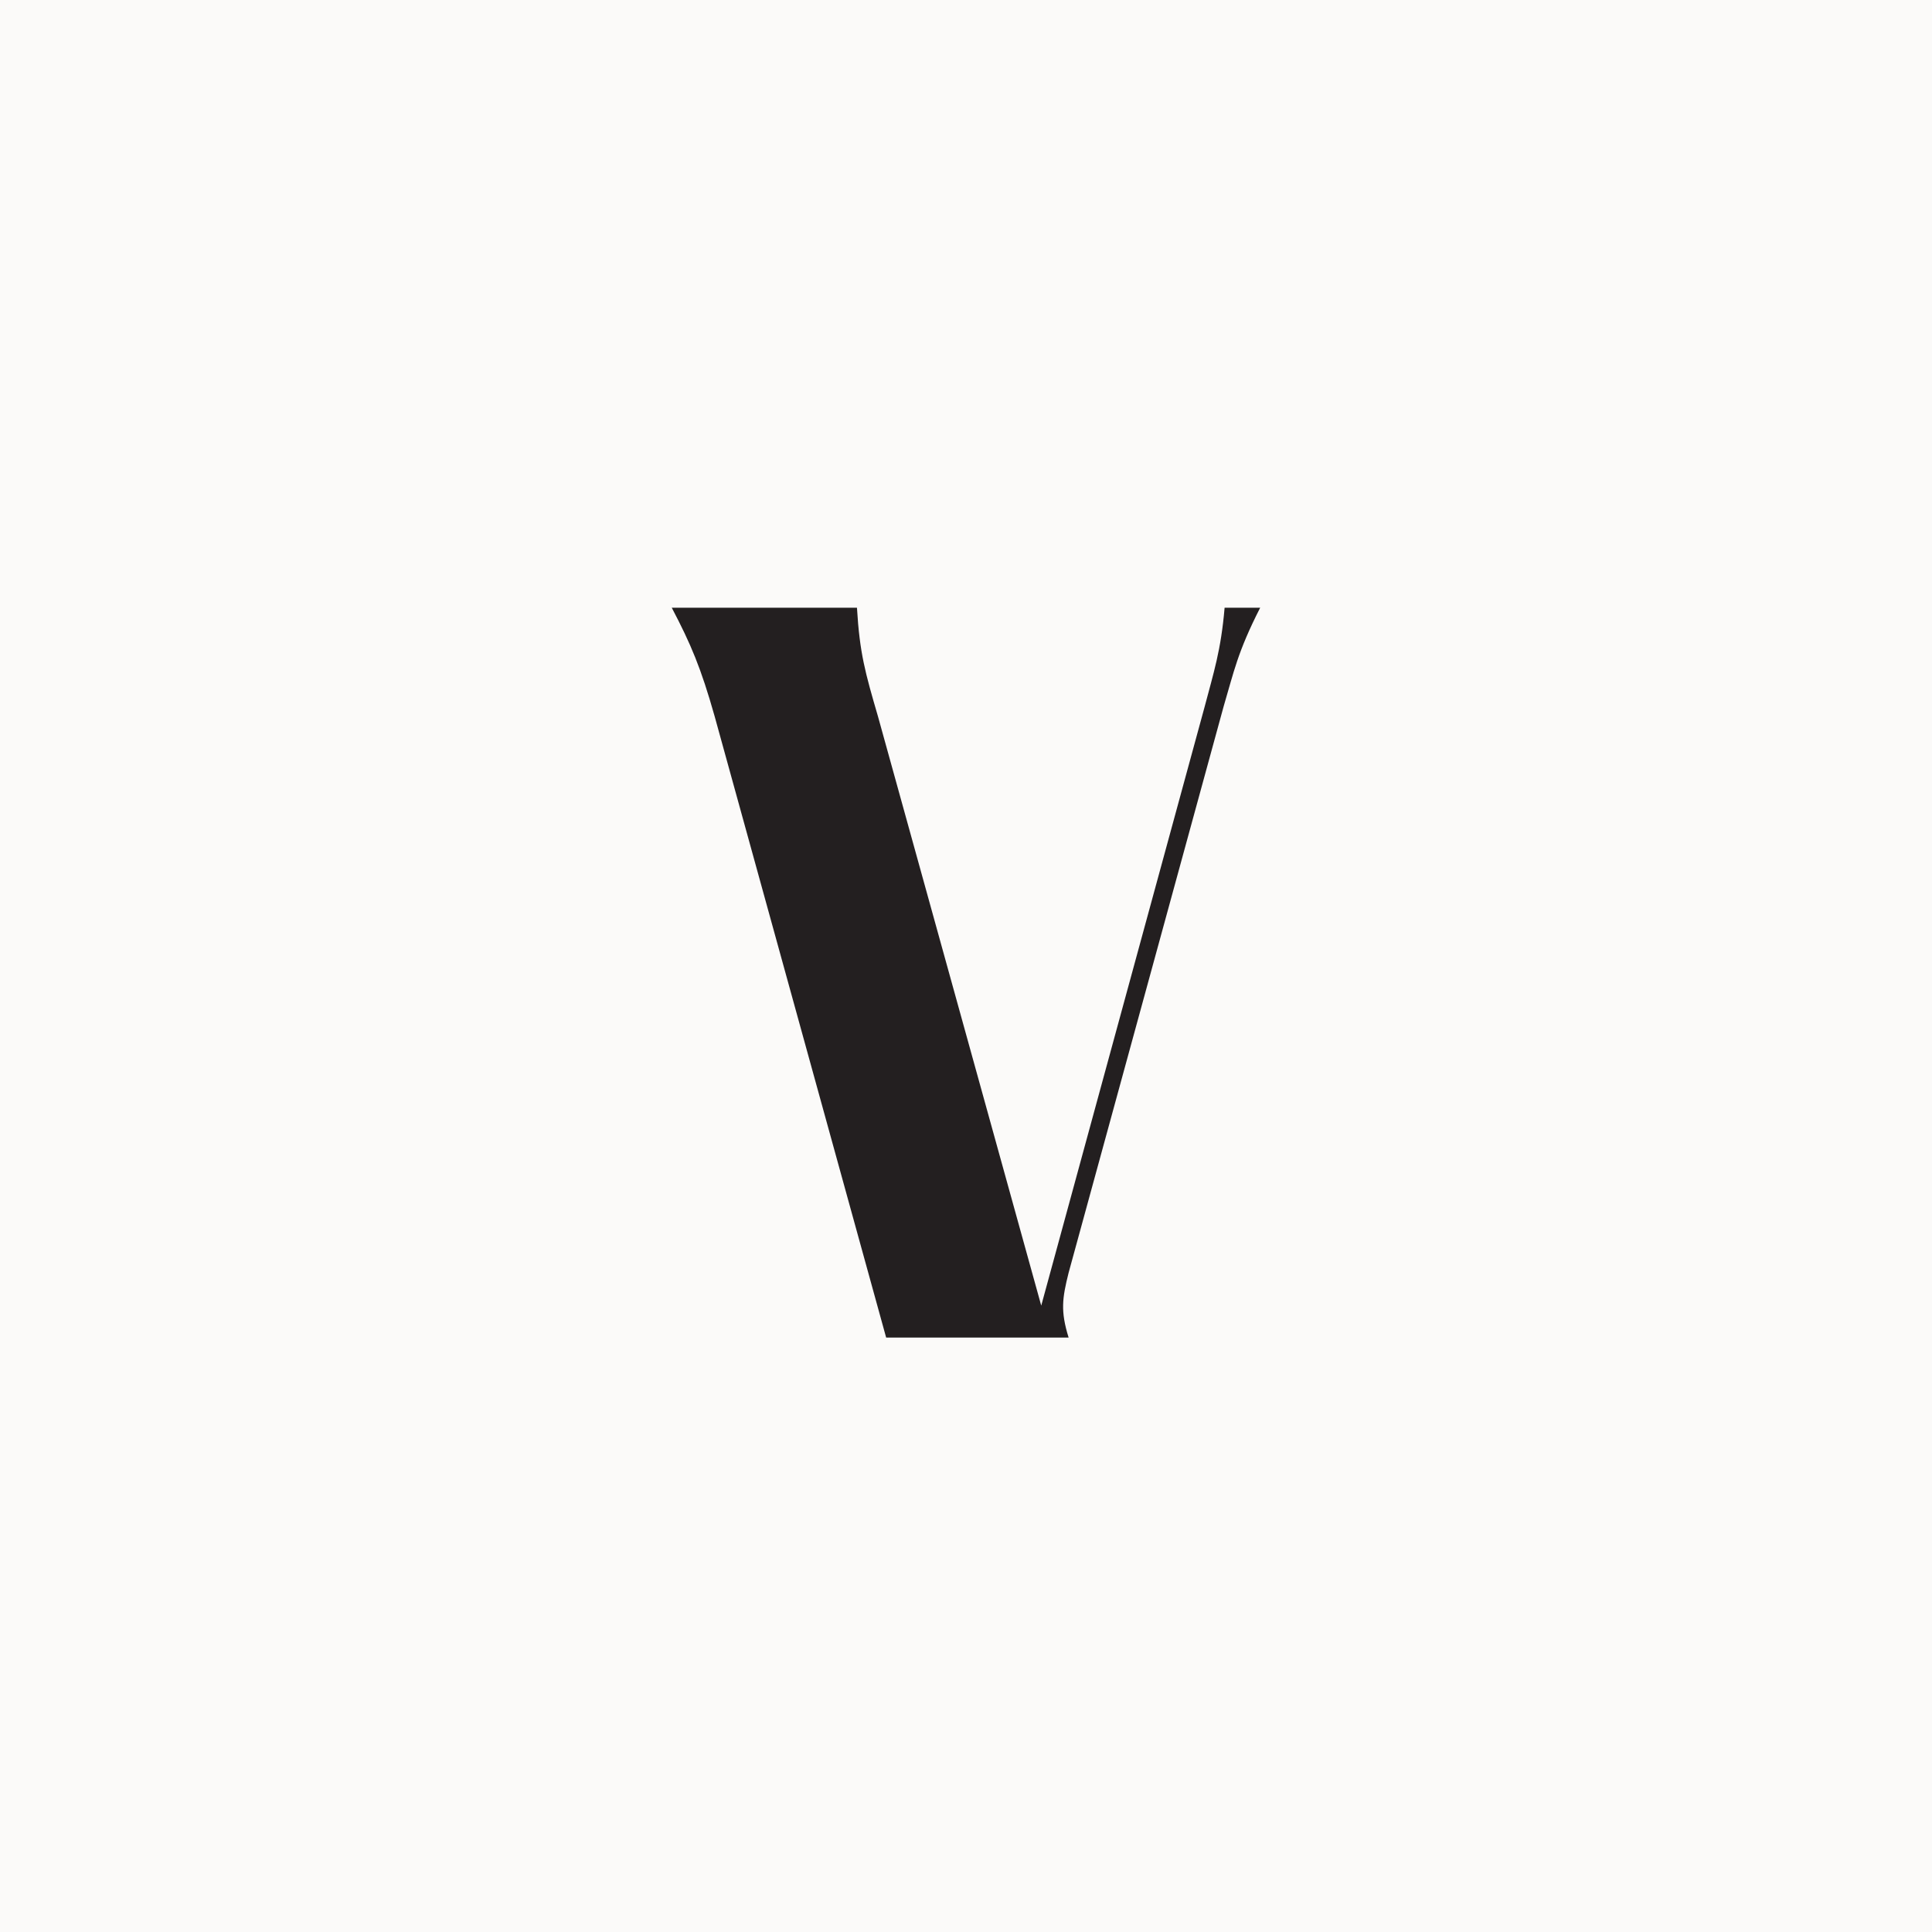 <svg xmlns="http://www.w3.org/2000/svg" xmlns:xlink="http://www.w3.org/1999/xlink" width="1000" zoomAndPan="magnify" viewBox="0 0 750 750" height="1000" preserveAspectRatio="xMidYMid meet" version="1.0"><defs><g/></defs><rect x="-75" width="900" fill="#ffffff" y="-75" height="900" fill-opacity="1"/><rect x="-75" width="900" fill="#fbfaf9" y="-75" height="900" fill-opacity="1"/><g fill="#231f20" fill-opacity="1"><g transform="translate(243.067, 519.232)"><g><path d="M 17.707 -283.32 C 25.145 -269.156 29.039 -259.949 34.352 -241.176 L 100.934 0 L 171.766 0 C 168.578 -10.27 169.285 -15.23 171.766 -25.145 L 231.969 -245.074 C 235.867 -258.176 237.281 -265.969 246.137 -283.32 L 232.324 -283.32 C 230.906 -266.676 228.074 -258.176 224.531 -244.719 L 161.141 -12.395 L 97.746 -241.176 C 92.789 -258.176 90.664 -265.613 89.602 -283.32 Z M 17.707 -283.32 "/></g></g></g></svg>
